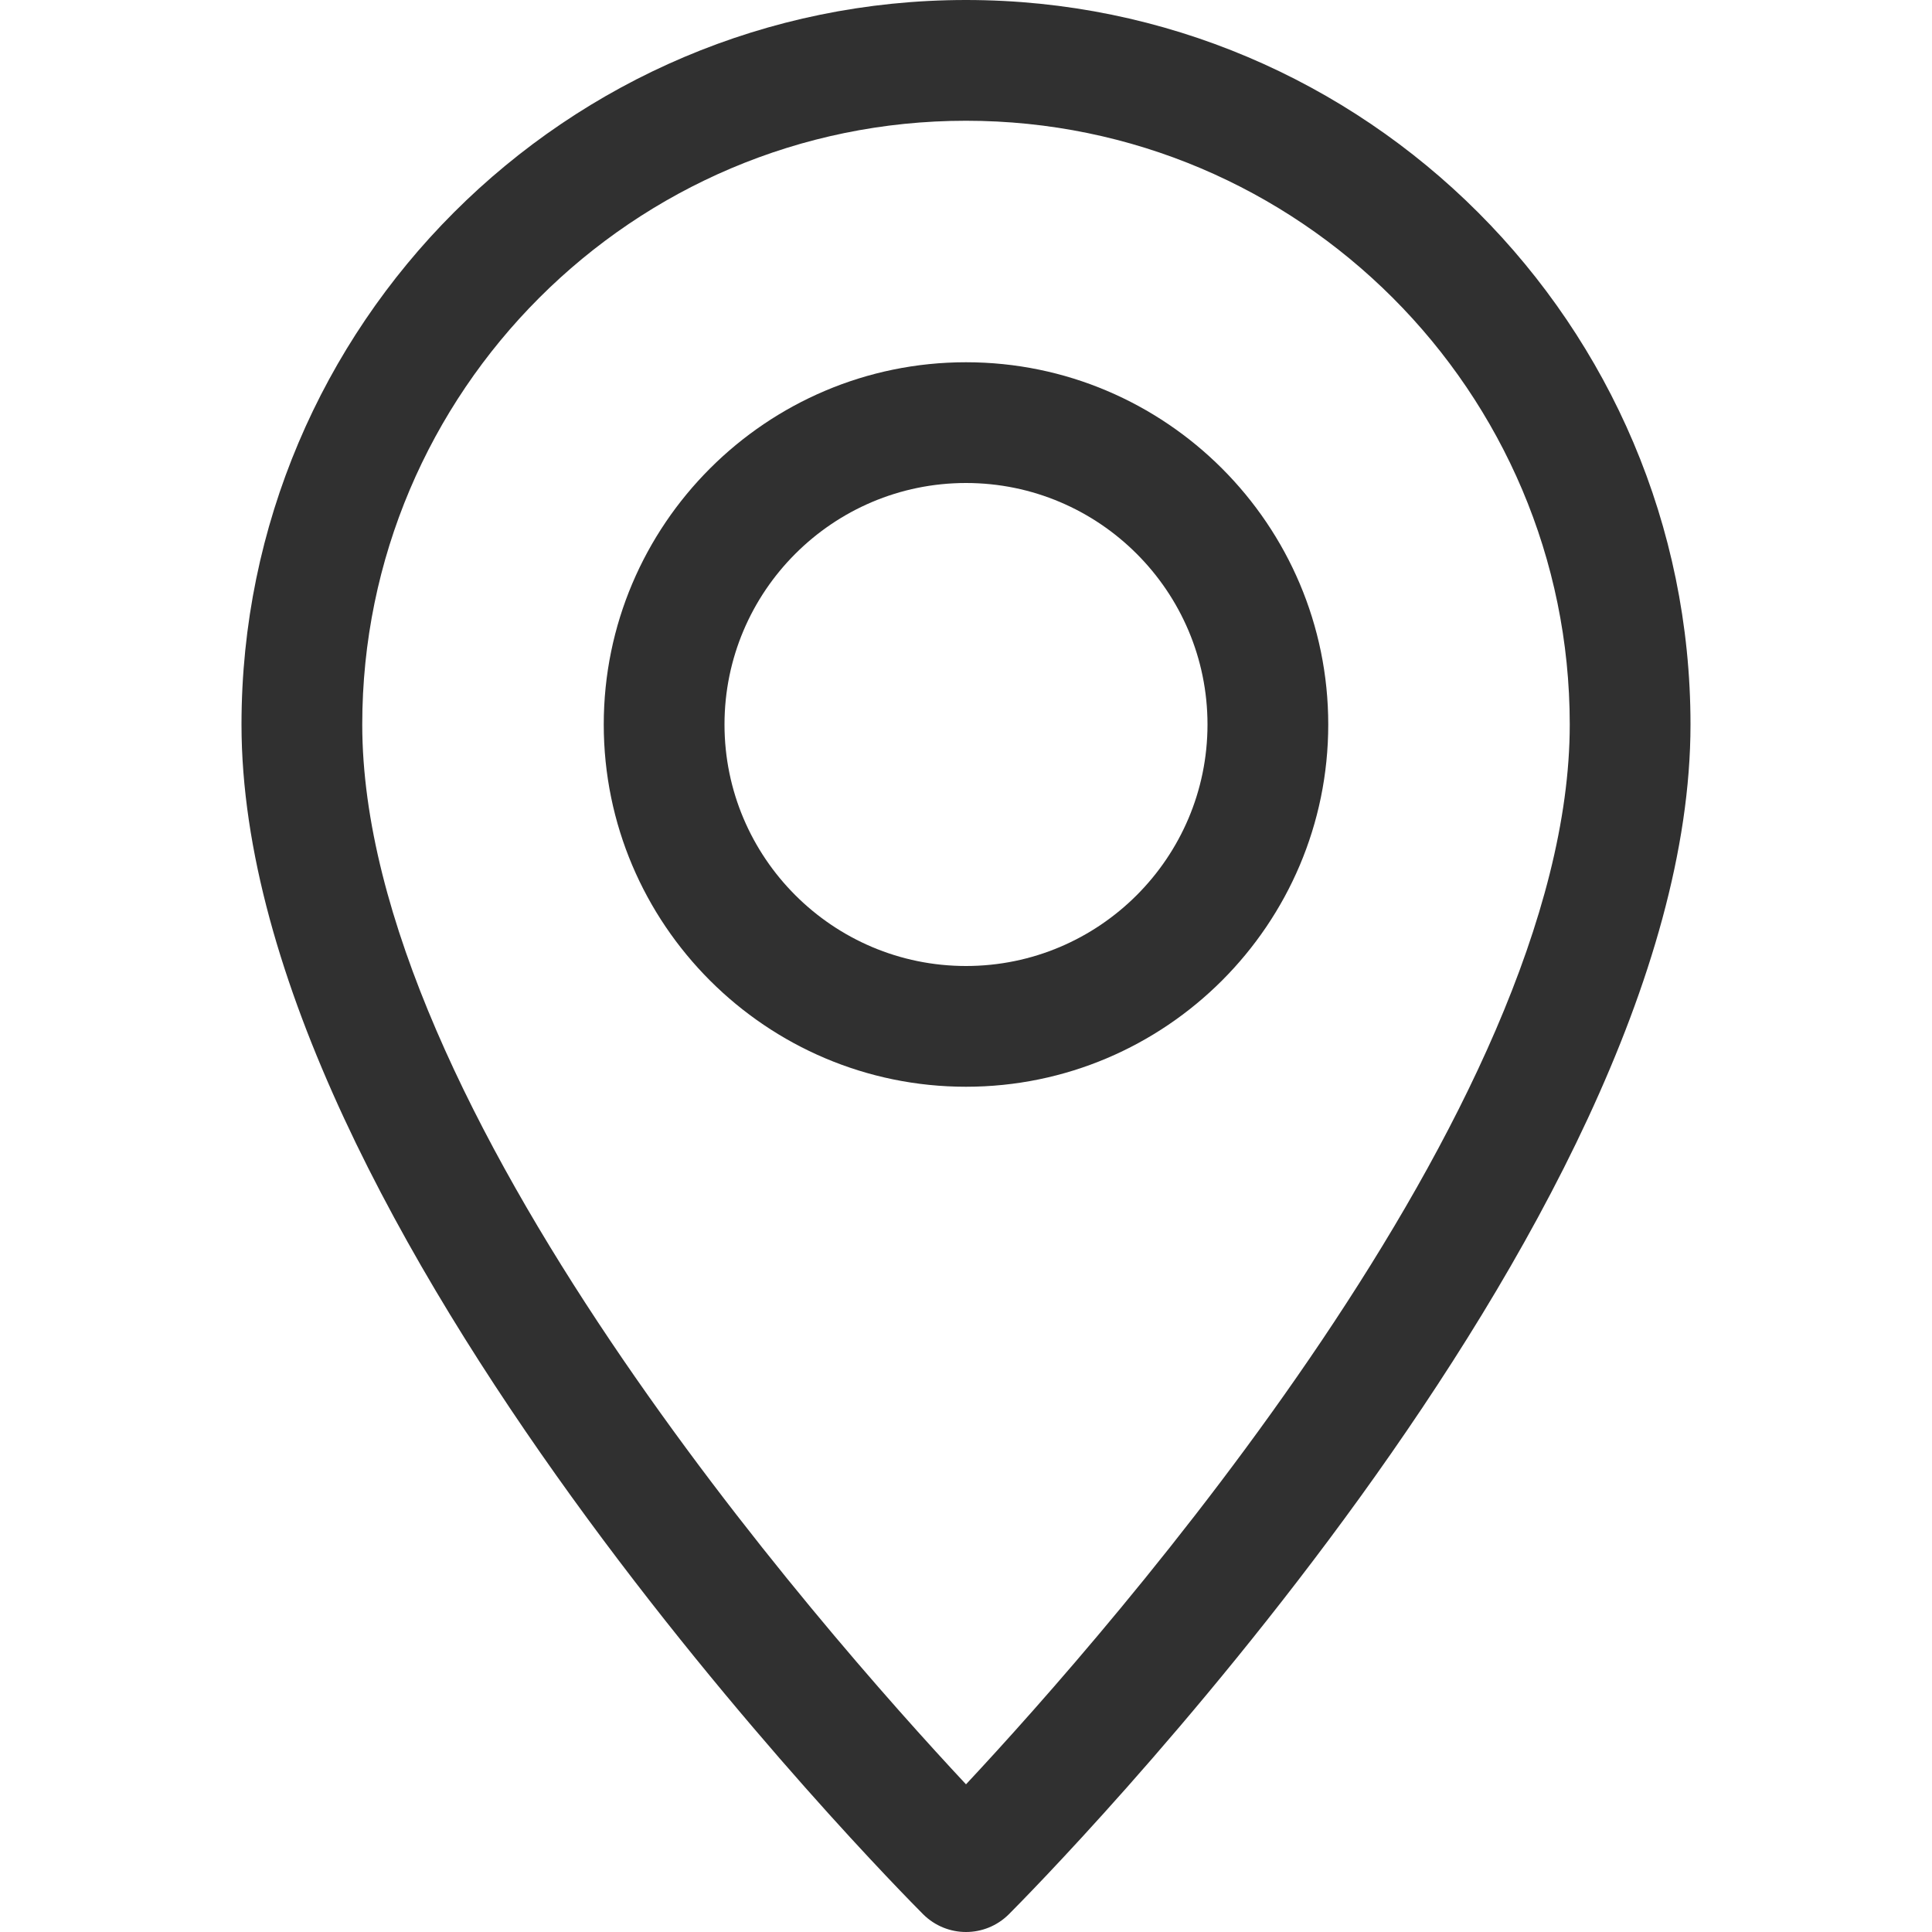 <svg width="16" height="16" viewBox="0 0 16 16" fill="none" xmlns="http://www.w3.org/2000/svg">
<path d="M8 0C4.691 0 2 2.691 2 6C2 10.159 7.416 15.623 7.646 15.854C7.744 15.951 7.872 16 8 16C8.128 16 8.256 15.951 8.354 15.854C8.584 15.623 14 10.159 14 6C14 2.691 11.309 0 8 0ZM8 14.777C6.806 13.499 3 9.177 3 6C3 3.243 5.243 1 8 1C10.757 1 13 3.243 13 6C13 9.174 9.194 13.499 8 14.777Z" fill="#303030"/>
<path d="M8 3C6.346 3 5 4.346 5 6C5 7.654 6.346 9 8 9C9.654 9 11 7.654 11 6C11 4.346 9.654 3 8 3ZM8 8C6.897 8 6 7.103 6 6C6 4.897 6.897 4 8 4C9.103 4 10 4.897 10 6C10 7.103 9.103 8 8 8Z" fill="#303030"/>
</svg>
